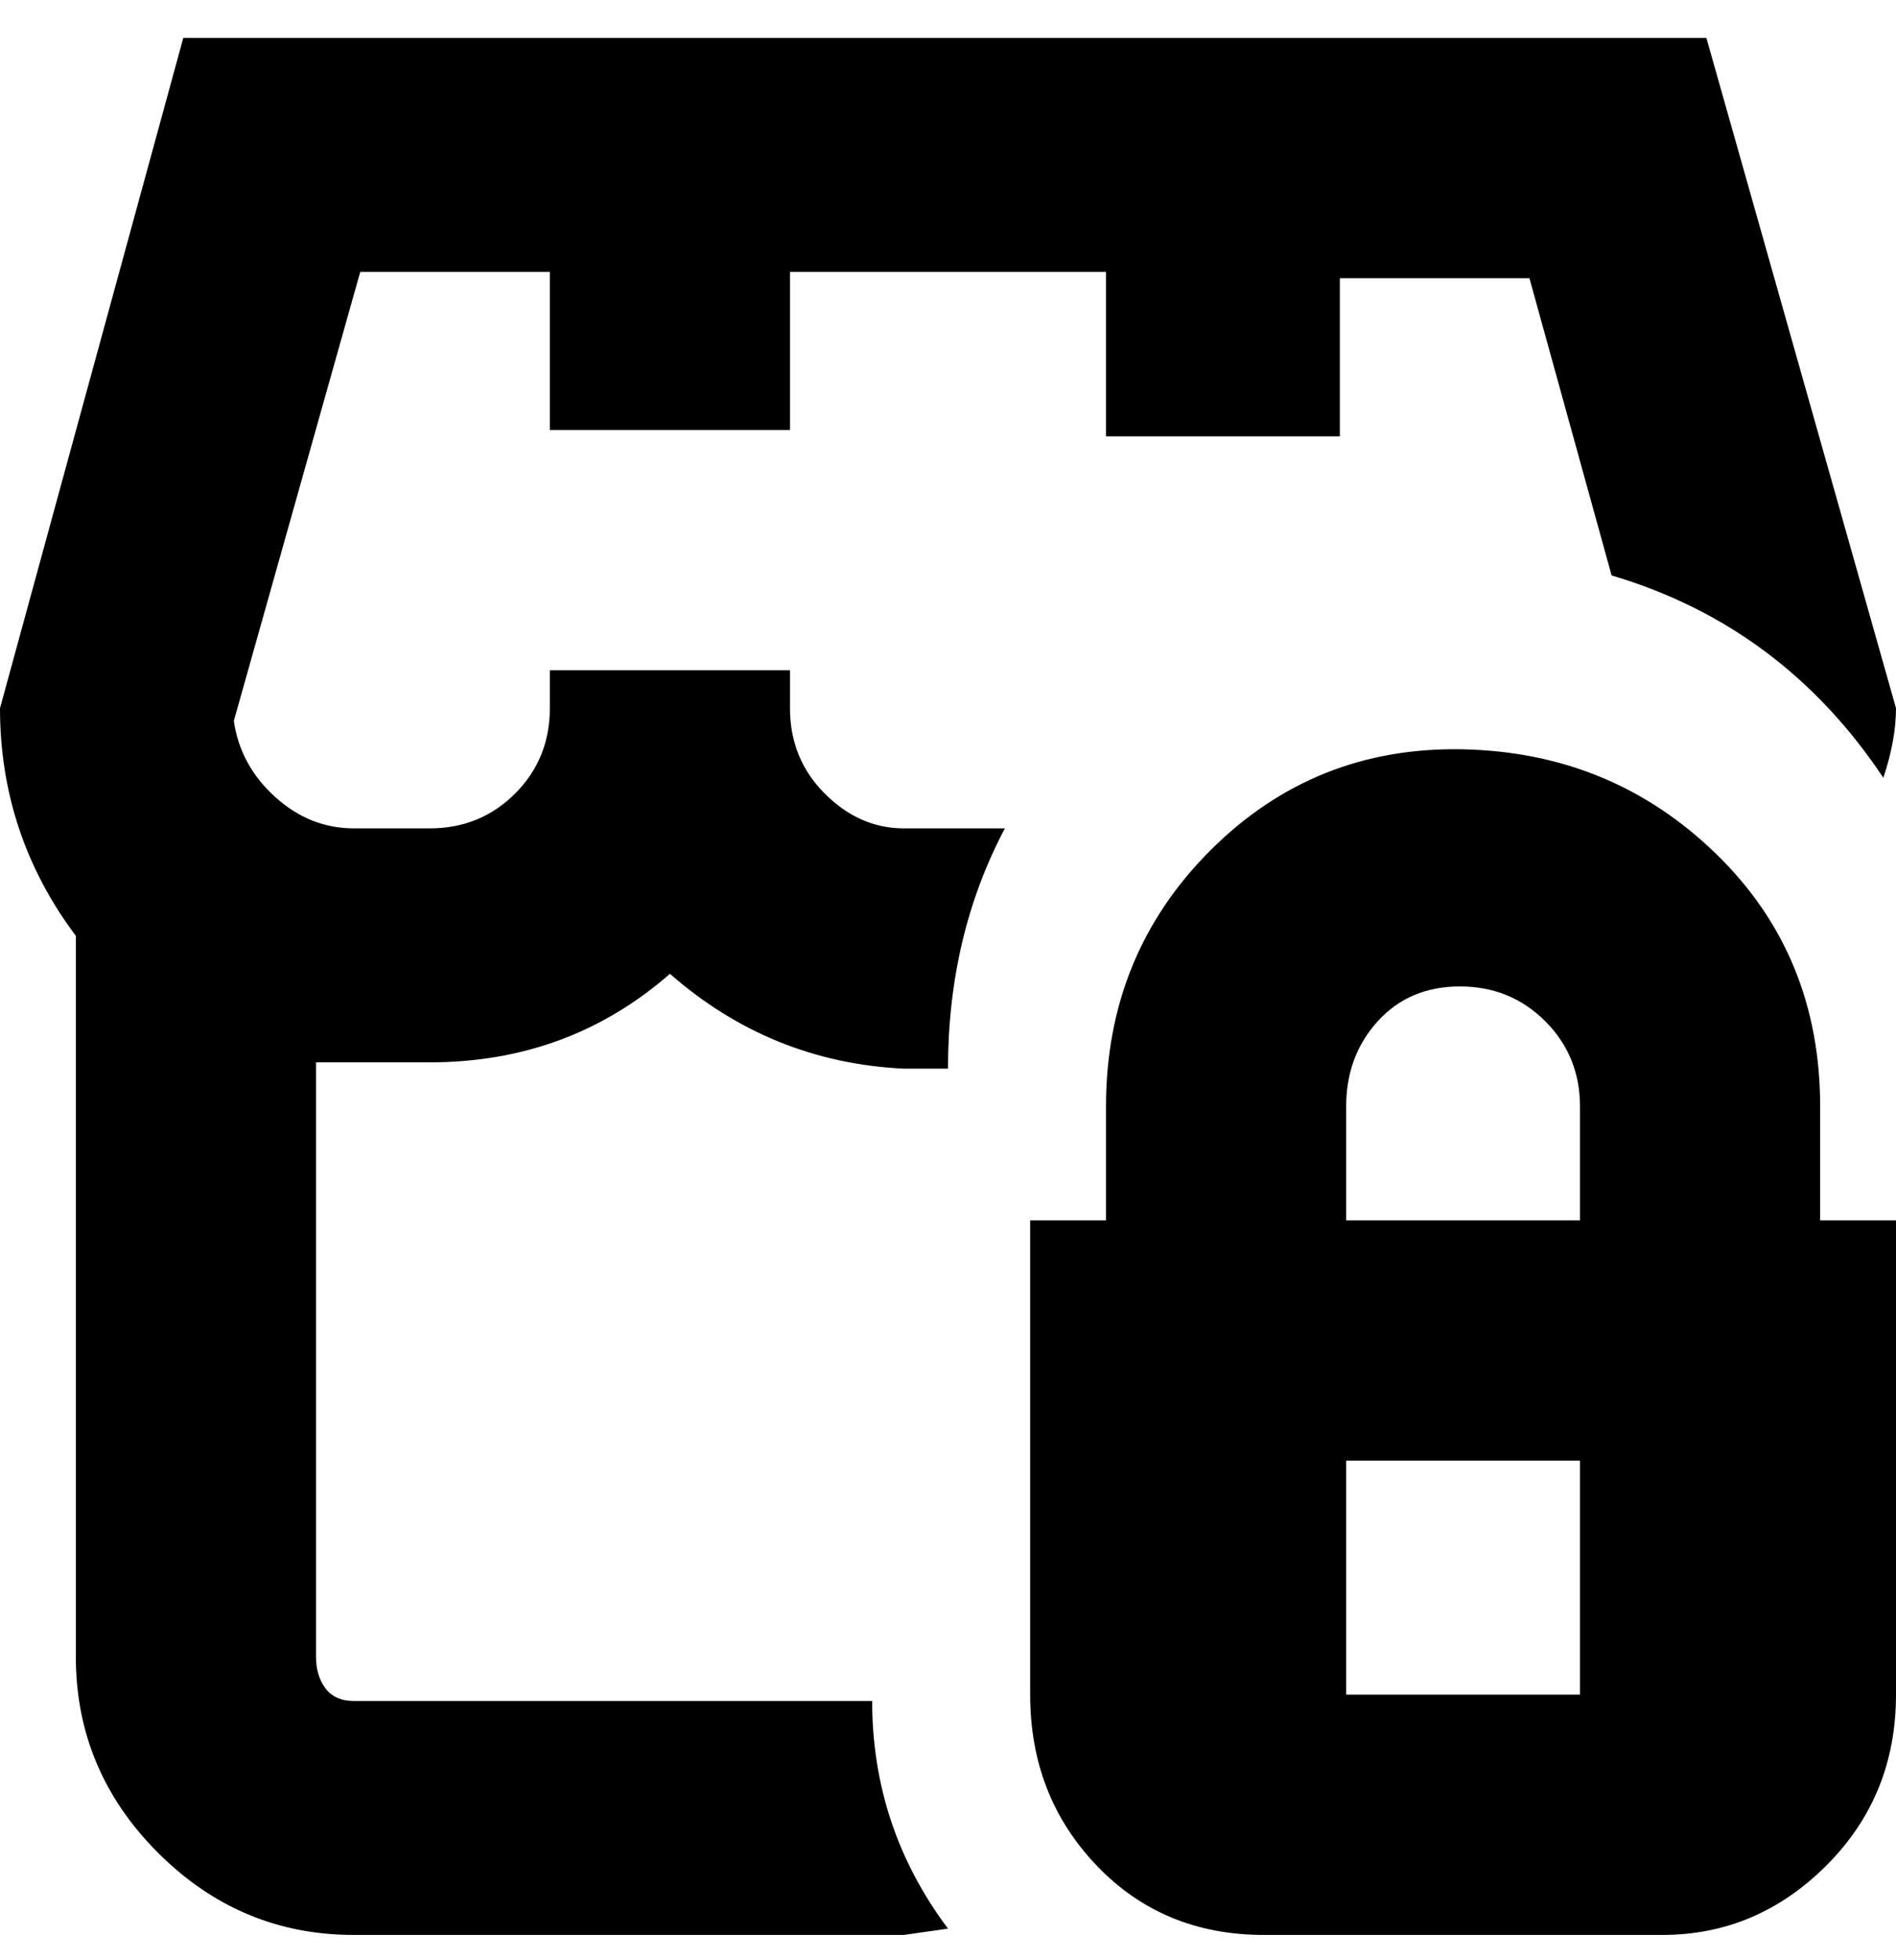 <svg viewBox="0 0 300 310" xmlns="http://www.w3.org/2000/svg"><path d="M288 193v-18q0-24-16.5-40t-40-16.5q-23.5-.5-40 16T175 175v18h-12v75q0 16 10.5 27t26.5 11h63q15 0 26-11t11-27v-75h-12zm-75-18q0-8 5-13.5t13-5.5q8 0 13.5 5.5T250 175v18h-37v-18zm37 93h-37v-37h37v37zm-94-137h3q-9 17-9 38h-7q-21-1-37-15-16 14-38 14H50v94q0 3 1.5 5t4.5 2h82q0 20 12 36l-7 1H56q-18 0-31-13t-13-31V148Q0 132 0 112L29 6h241l30 106q0 5-2 11-16-24-43-32l-13-47h-30v25h-37V43h-50v25H87V43H57l-20 71q1 7 6.5 12t12.5 5h12q8 0 13.5-5.5T87 112v-6h38v6q0 8 5.5 13.5T143 131h13z"/></svg>